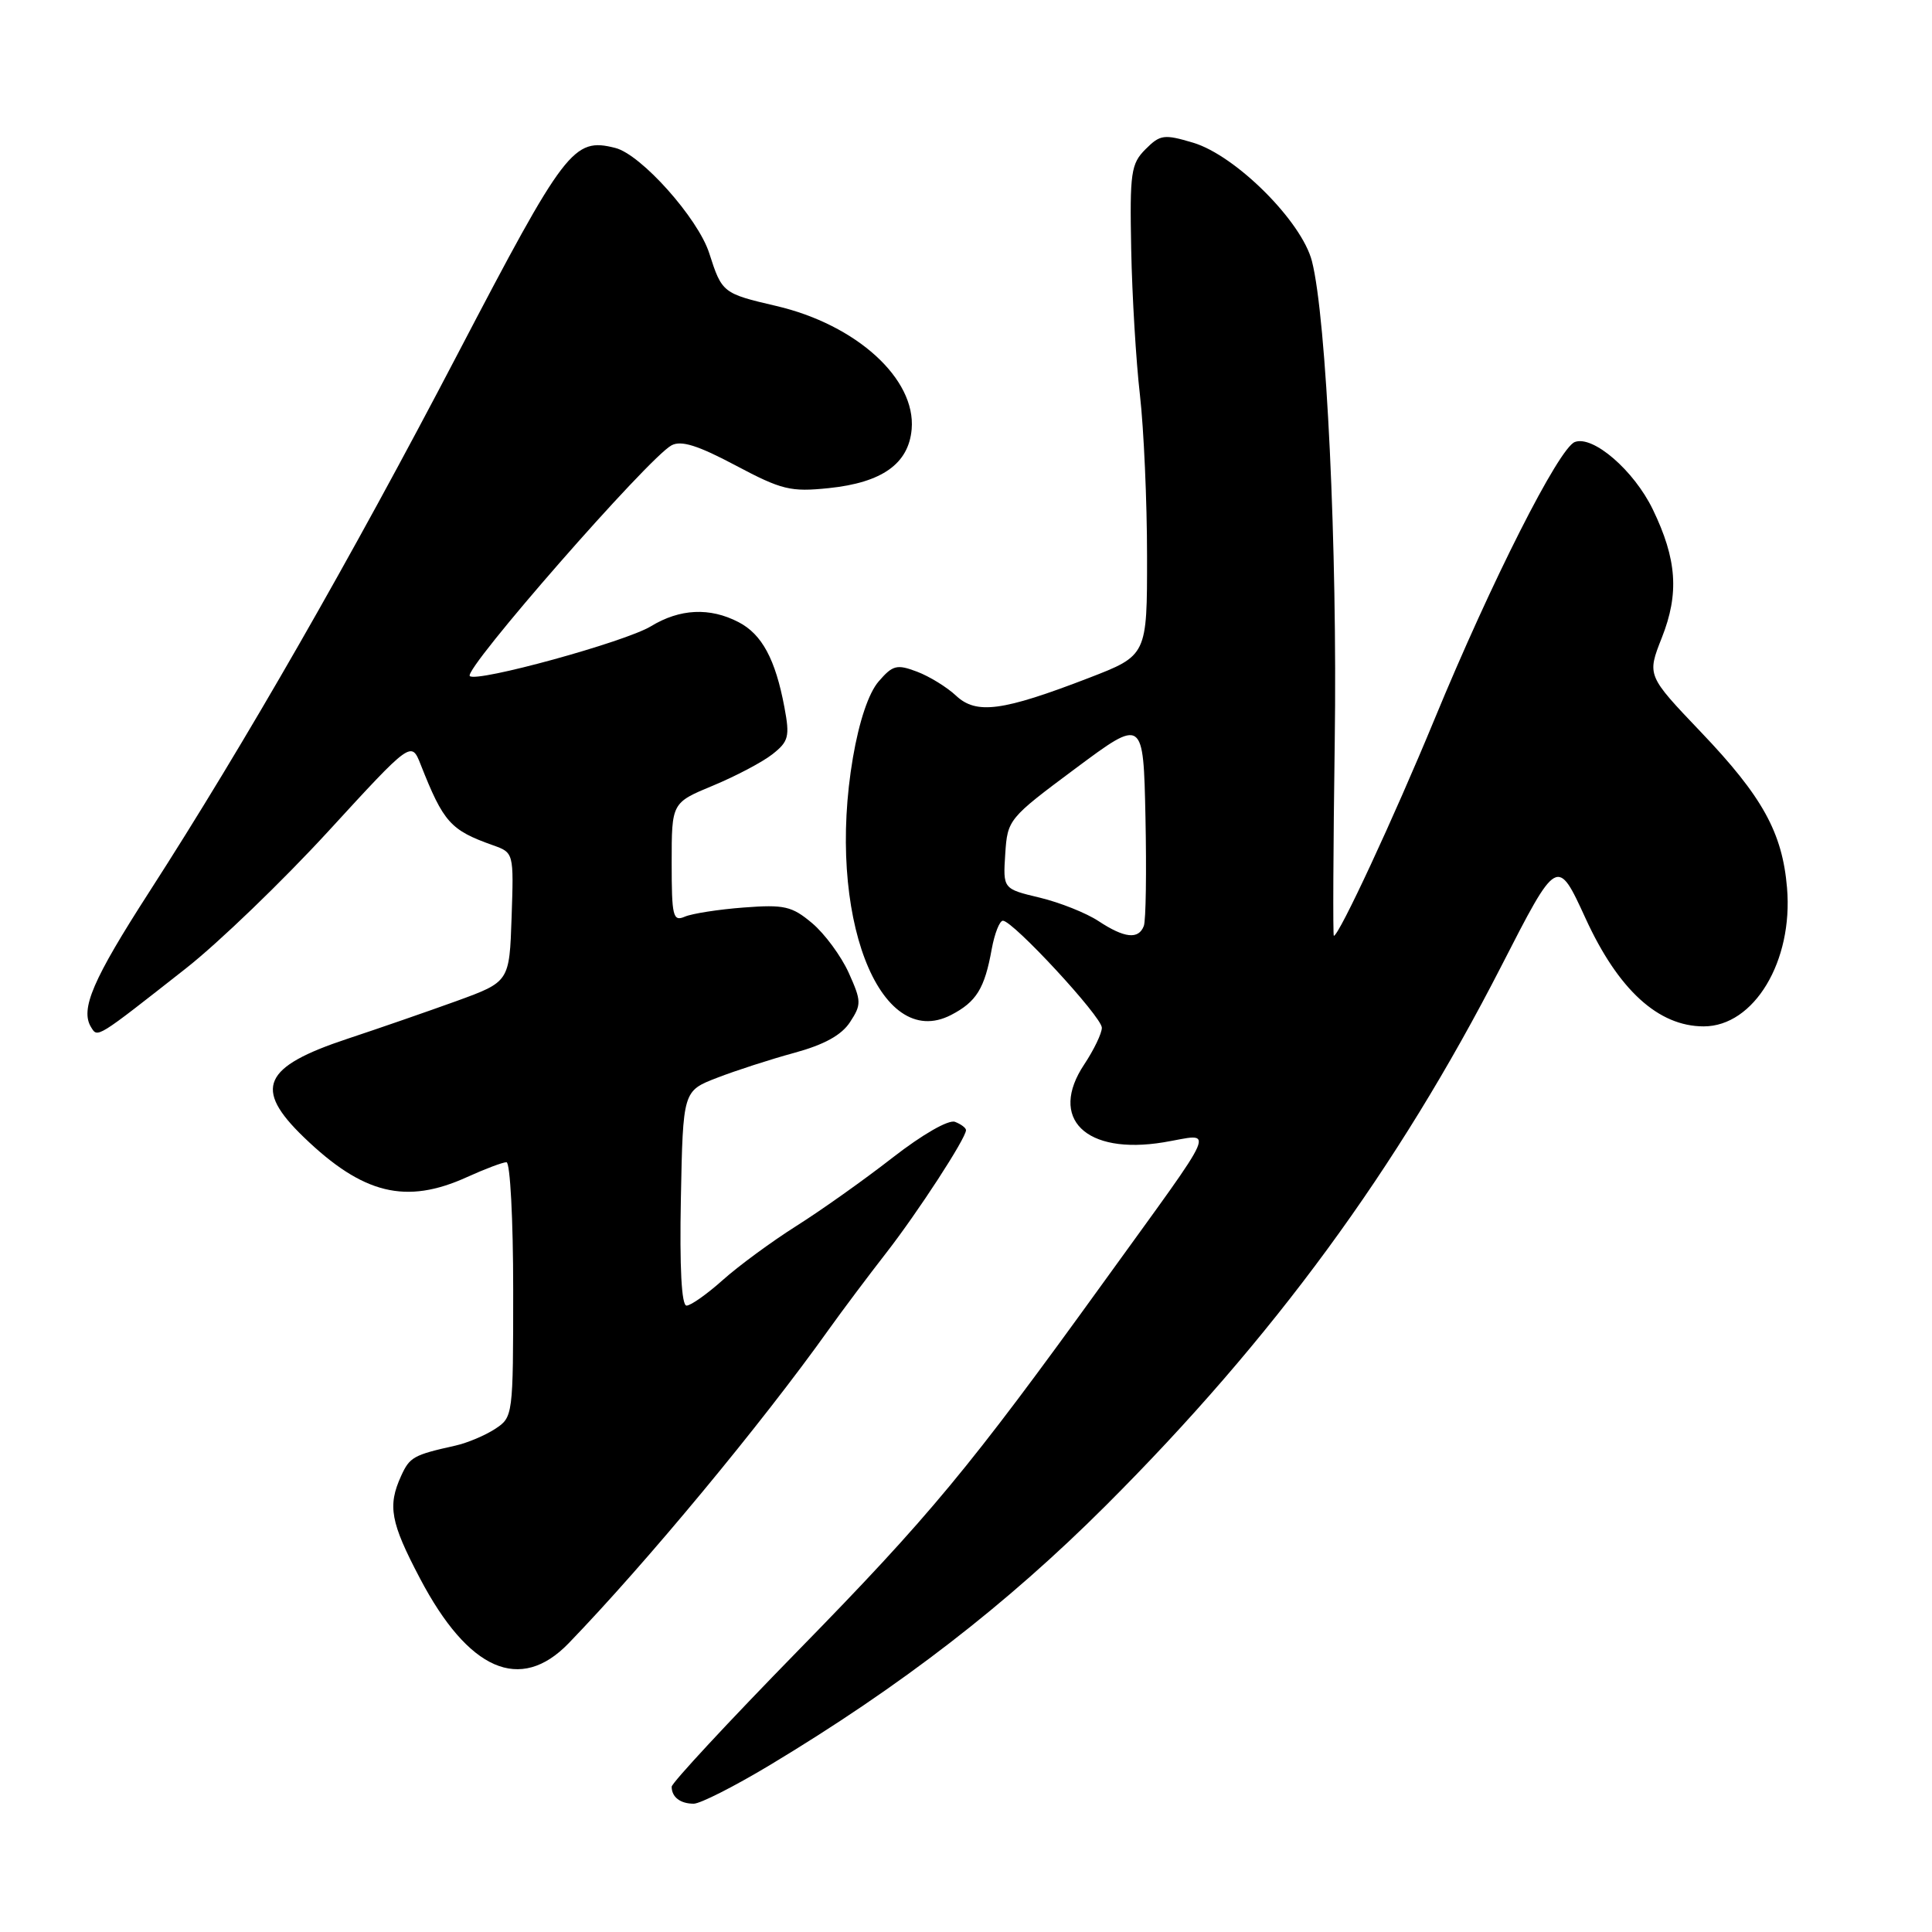 <?xml version="1.0" encoding="UTF-8" standalone="no"?>
<!DOCTYPE svg PUBLIC "-//W3C//DTD SVG 1.1//EN" "http://www.w3.org/Graphics/SVG/1.1/DTD/svg11.dtd" >
<svg xmlns="http://www.w3.org/2000/svg" xmlns:xlink="http://www.w3.org/1999/xlink" version="1.1" viewBox="0 0 256 256">
 <g >
 <path fill="currentColor"
d=" M 101.95 233.92 C 119.41 223.42 133.37 212.63 146.52 199.50 C 168.70 177.35 185.16 154.89 198.93 128.02 C 206.35 113.53 206.35 113.53 210.10 121.70 C 214.43 131.15 219.73 136.00 225.75 136.00 C 232.42 136.00 237.62 127.36 236.79 117.64 C 236.17 110.31 233.54 105.55 225.38 97.00 C 218.23 89.50 218.23 89.50 220.20 84.50 C 222.52 78.64 222.20 74.11 219.00 67.49 C 216.50 62.33 211.08 57.65 208.67 58.57 C 206.55 59.39 197.62 77.02 190.07 95.33 C 184.69 108.36 177.42 124.00 176.74 124.00 C 176.61 124.00 176.66 112.41 176.86 98.25 C 177.22 72.79 175.77 42.15 173.84 34.61 C 172.49 29.33 163.74 20.60 158.10 18.91 C 154.24 17.76 153.73 17.83 151.79 19.77 C 149.86 21.70 149.69 22.85 149.89 33.05 C 150.01 39.19 150.53 47.88 151.05 52.36 C 151.56 56.84 151.99 66.43 151.99 73.68 C 152.00 86.85 152.00 86.85 144.25 89.84 C 132.83 94.24 129.38 94.70 126.69 92.19 C 125.49 91.06 123.15 89.62 121.51 89.00 C 118.84 87.99 118.29 88.13 116.42 90.30 C 115.10 91.83 113.85 95.54 113.02 100.37 C 109.47 121.11 116.45 139.44 126.02 134.49 C 129.38 132.75 130.47 130.99 131.41 125.75 C 131.79 123.69 132.45 122.00 132.89 122.00 C 134.22 122.00 146.00 134.73 146.00 136.18 C 146.00 136.93 144.95 139.10 143.68 141.02 C 138.88 148.20 143.84 153.07 154.19 151.36 C 161.02 150.23 161.88 148.22 146.16 170.00 C 128.44 194.54 123.17 200.90 105.79 218.67 C 96.56 228.11 89.00 236.25 89.00 236.75 C 89.00 238.12 90.14 239.00 91.92 239.00 C 92.79 239.00 97.30 236.71 101.95 233.92 Z  M 75.35 217.74 C 85.62 207.11 100.91 188.67 109.82 176.16 C 111.65 173.60 115.08 169.03 117.44 166.00 C 121.61 160.64 128.00 150.82 128.00 149.75 C 128.00 149.45 127.34 148.96 126.54 148.65 C 125.69 148.33 122.24 150.31 118.29 153.38 C 114.56 156.29 108.80 160.38 105.50 162.46 C 102.20 164.55 97.81 167.78 95.75 169.63 C 93.68 171.48 91.53 173.00 90.97 173.00 C 90.31 173.00 90.04 168.00 90.22 158.78 C 90.50 144.56 90.50 144.56 95.00 142.82 C 97.47 141.86 102.08 140.37 105.24 139.51 C 109.20 138.43 111.50 137.17 112.63 135.44 C 114.16 133.10 114.15 132.66 112.46 128.90 C 111.46 126.69 109.28 123.73 107.62 122.33 C 104.93 120.07 103.93 119.84 98.55 120.25 C 95.22 120.50 91.71 121.05 90.75 121.46 C 89.17 122.14 89.00 121.46 89.00 114.29 C 89.00 106.37 89.00 106.37 94.47 104.10 C 97.48 102.85 101.03 100.98 102.35 99.94 C 104.50 98.25 104.67 97.60 103.94 93.72 C 102.75 87.36 100.96 84.03 97.85 82.43 C 94.05 80.46 90.09 80.65 86.26 82.98 C 82.87 85.05 63.14 90.47 62.25 89.58 C 61.38 88.71 85.91 60.66 88.98 59.01 C 90.26 58.32 92.48 59.02 97.47 61.67 C 103.59 64.92 104.76 65.20 109.81 64.68 C 116.88 63.95 120.40 61.45 120.80 56.87 C 121.38 50.20 113.49 43.02 102.85 40.54 C 95.77 38.89 95.66 38.80 93.98 33.56 C 92.50 28.92 84.94 20.45 81.52 19.60 C 75.98 18.20 74.89 19.64 60.65 46.89 C 46.42 74.14 32.47 98.47 19.78 118.18 C 12.30 129.79 10.60 133.74 12.07 136.11 C 12.95 137.54 12.72 137.68 24.63 128.32 C 28.96 124.92 37.45 116.74 43.50 110.15 C 54.50 98.16 54.50 98.16 55.75 101.33 C 58.77 108.98 59.69 110.00 65.29 111.99 C 68.08 112.98 68.08 112.98 67.79 121.54 C 67.50 130.09 67.50 130.09 60.50 132.64 C 56.65 134.03 50.16 136.28 46.08 137.63 C 34.81 141.36 33.54 144.21 40.25 150.68 C 48.09 158.25 53.79 159.64 61.86 155.98 C 64.26 154.89 66.62 154.00 67.11 154.00 C 67.60 154.00 68.00 161.60 68.00 170.88 C 68.00 187.60 67.98 187.79 65.60 189.34 C 64.29 190.20 61.92 191.20 60.35 191.55 C 54.78 192.79 54.29 193.07 53.15 195.57 C 51.34 199.54 51.74 201.72 55.64 209.13 C 62.07 221.37 68.94 224.37 75.35 217.74 Z  M 145.56 122.05 C 143.94 120.98 140.43 119.58 137.76 118.94 C 132.90 117.78 132.90 117.78 133.20 113.15 C 133.50 108.59 133.62 108.44 142.50 101.83 C 151.50 95.13 151.50 95.13 151.78 108.26 C 151.93 115.49 151.84 121.98 151.56 122.70 C 150.86 124.52 148.99 124.31 145.56 122.05 Z "/>
</g>
</svg>